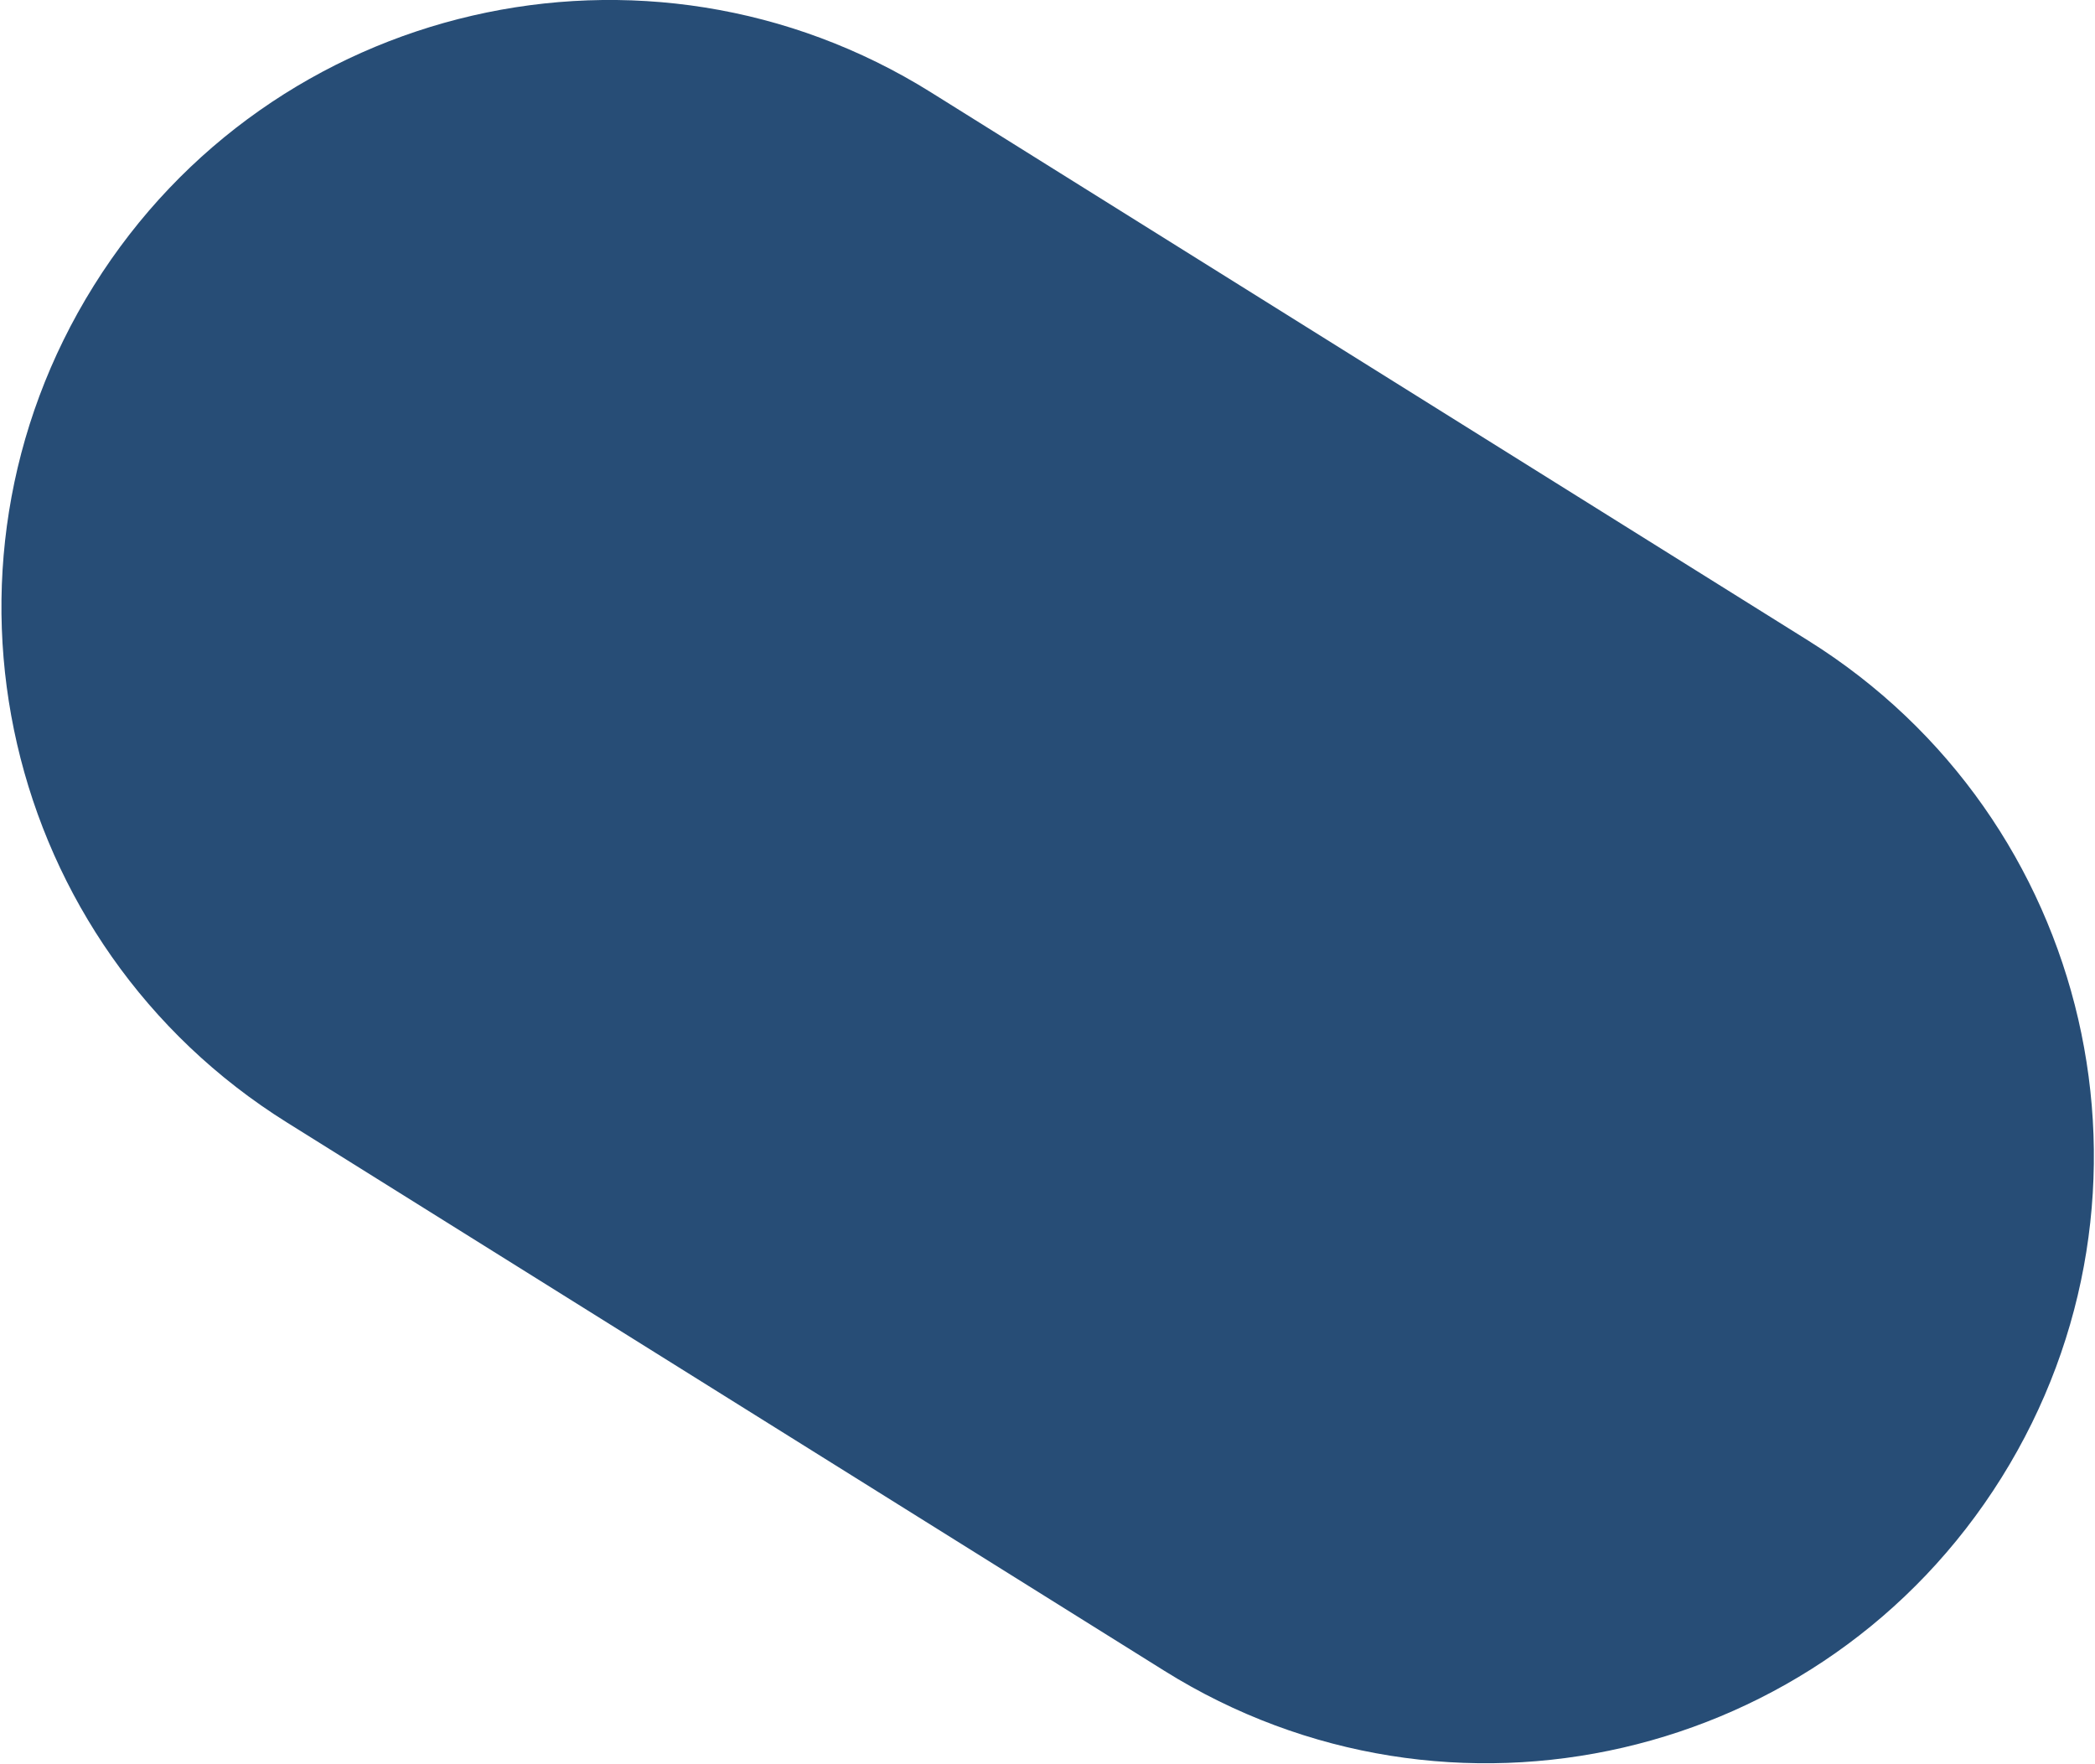 <svg width="1069" height="900" viewBox="0 0 1069 900" fill="none" xmlns="http://www.w3.org/2000/svg">
<path d="M1021.3 753.986C930.586 899.157 739.375 943.3 594.204 852.59L146.489 572.803C1.318 482.135 -42.839 290.924 47.87 145.753C138.58 0.582 329.805 -43.575 474.976 47.079L922.678 326.867C1067.85 417.604 1112.01 608.815 1021.3 753.986Z" fill="#274D76"/>
</svg>
